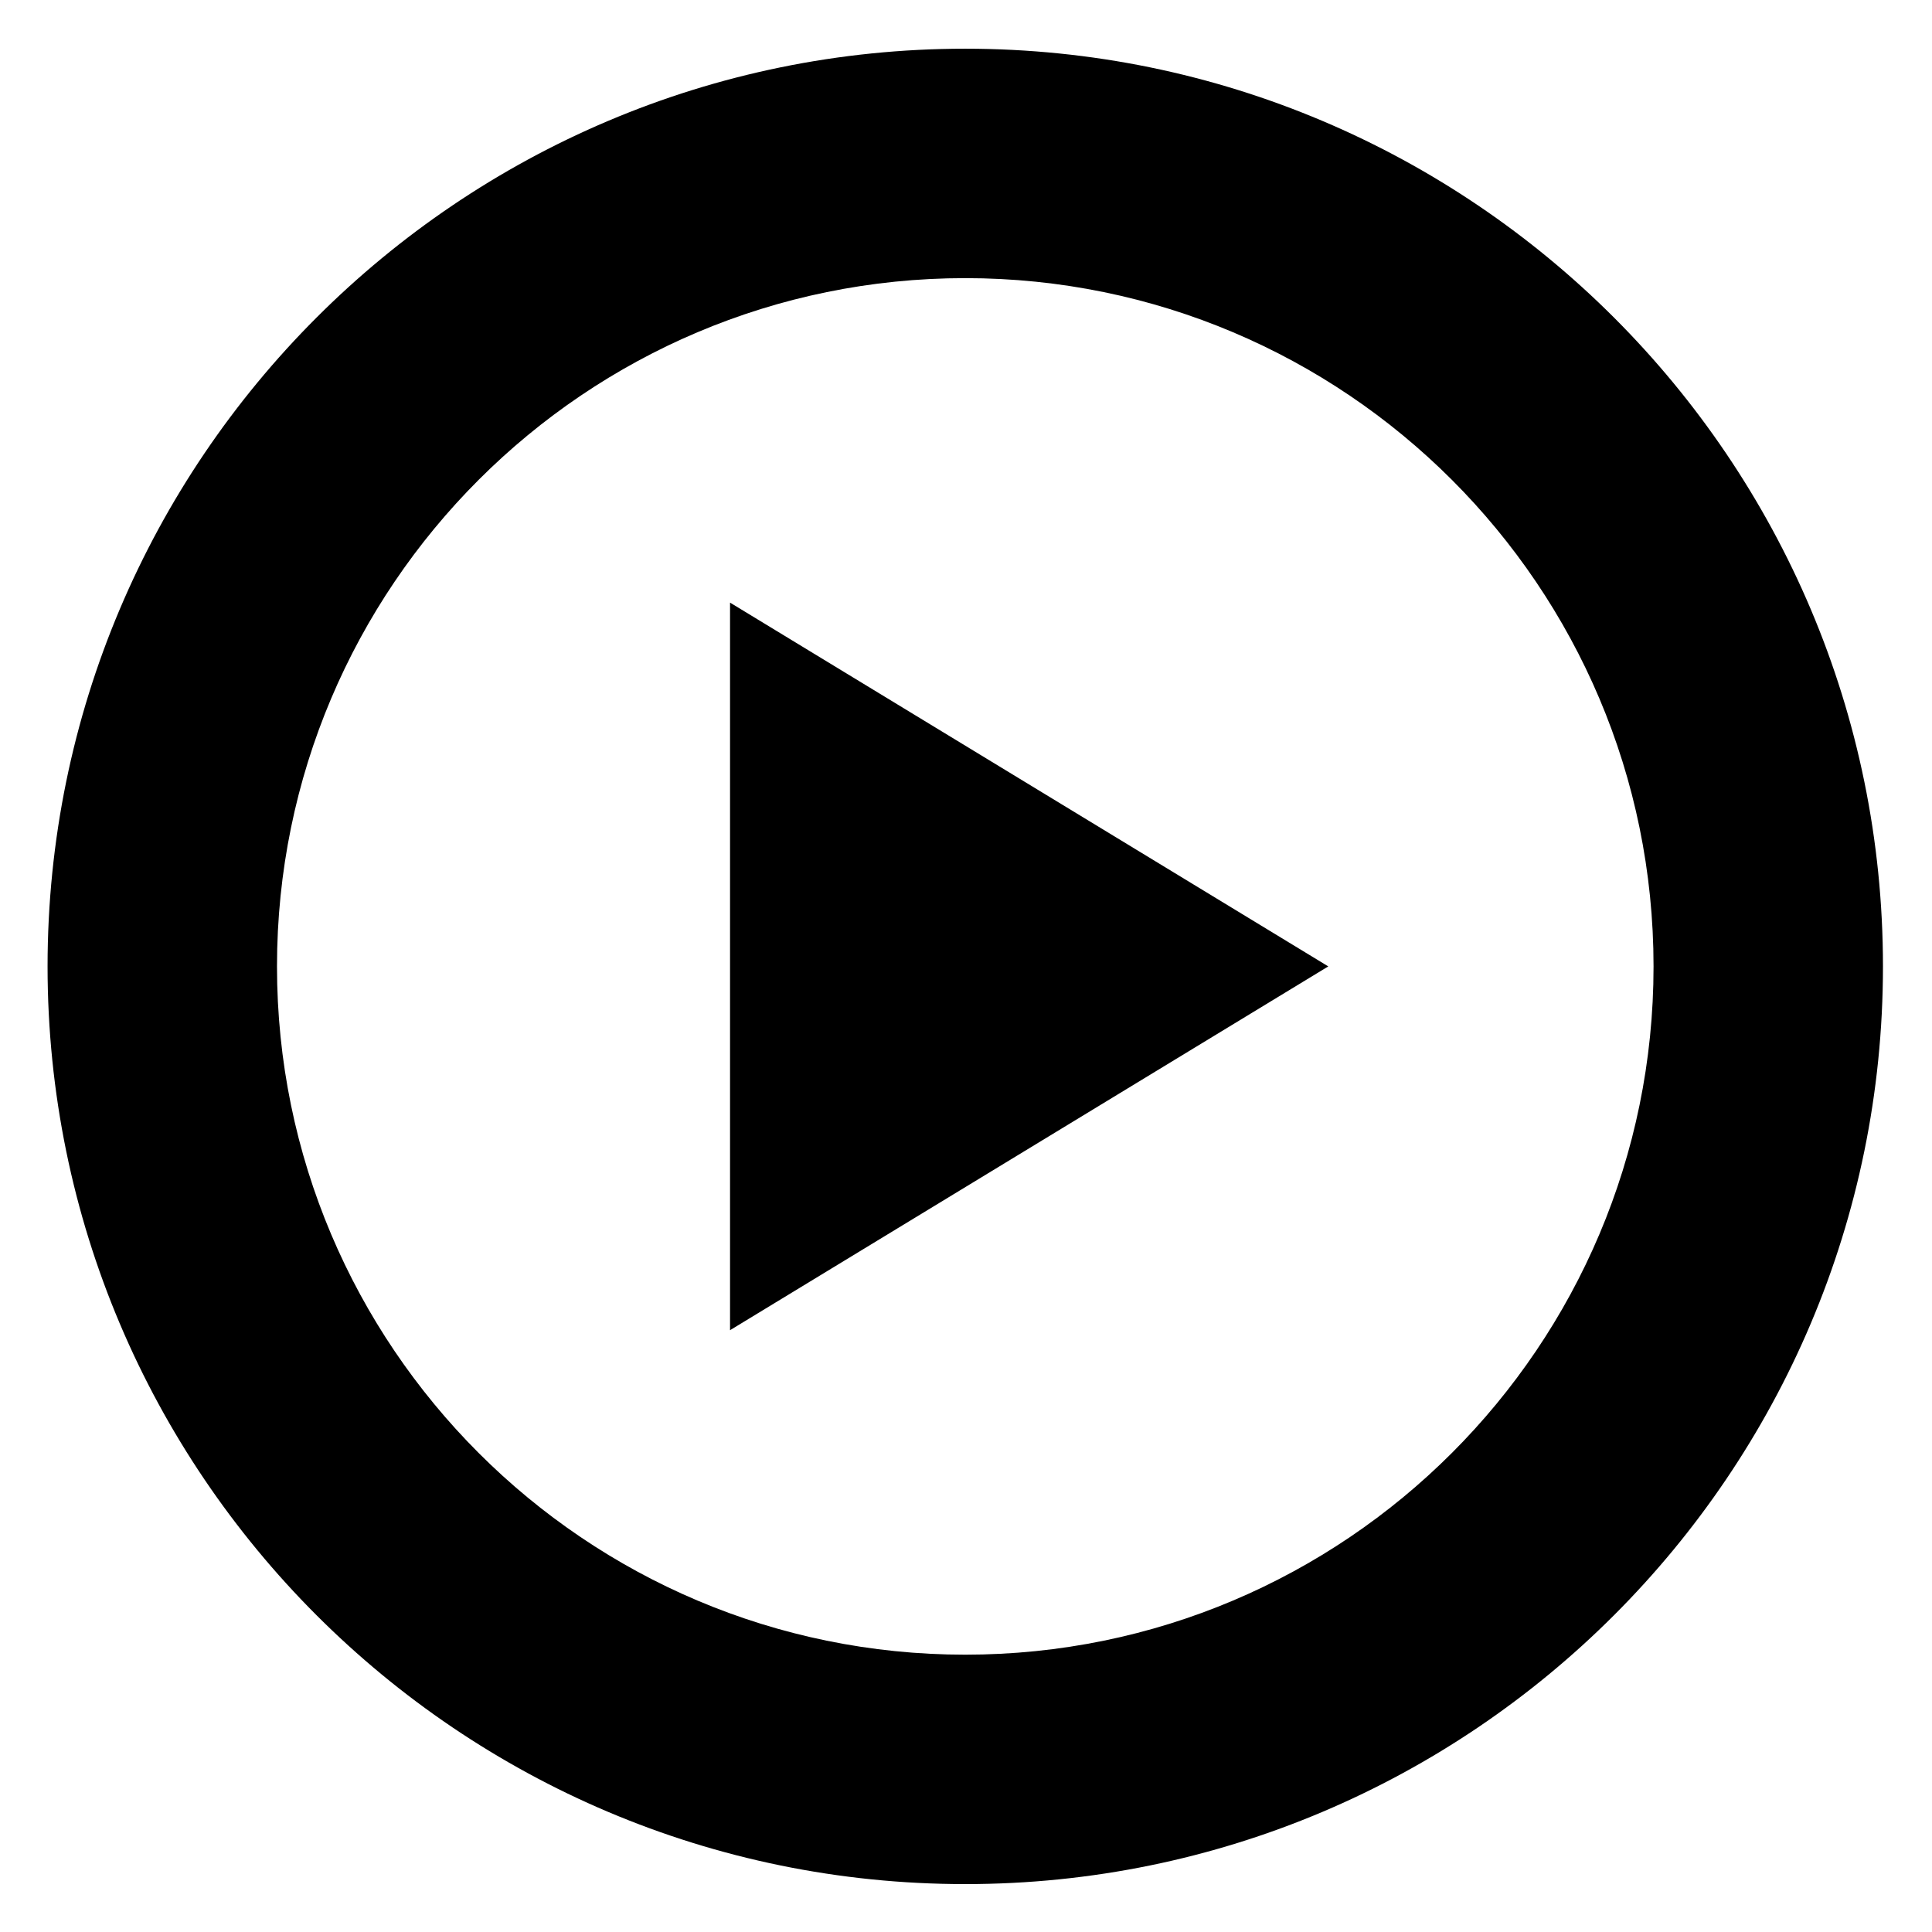 <?xml version="1.0" encoding="utf-8"?>
<!-- Generator: Adobe Illustrator 15.1.0, SVG Export Plug-In . SVG Version: 6.00 Build 0)  -->
<!DOCTYPE svg PUBLIC "-//W3C//DTD SVG 1.1//EN" "http://www.w3.org/Graphics/SVG/1.1/DTD/svg11.dtd">
<svg version="1.1" id="Layer_1" xmlns="http://www.w3.org/2000/svg" xmlns:xlink="http://www.w3.org/1999/xlink" x="0px" y="0px"
	 width="283.465px" height="283.465px" viewBox="0 0 283.465 283.465" enable-background="new 0 0 283.465 283.465"
	 xml:space="preserve">
<path fill-rule="evenodd" clip-rule="evenodd" d="M194.887,141.792l-87.775,53.375V88.417L194.887,141.792z M141.625,40.808
	c55.735,0,100.985,45.25,100.985,100.984c0,55.735-45.25,100.984-100.985,100.984c-55.735,0-100.984-45.249-100.984-100.984
	C40.641,86.057,85.89,40.808,141.625,40.808z M141.625,7.146c74.313,0,134.646,60.333,134.646,134.645
	c0,74.313-60.333,134.646-134.646,134.646c-74.313,0-134.646-60.333-134.646-134.646C6.979,67.479,67.312,7.146,141.625,7.146z"/>
</svg>
